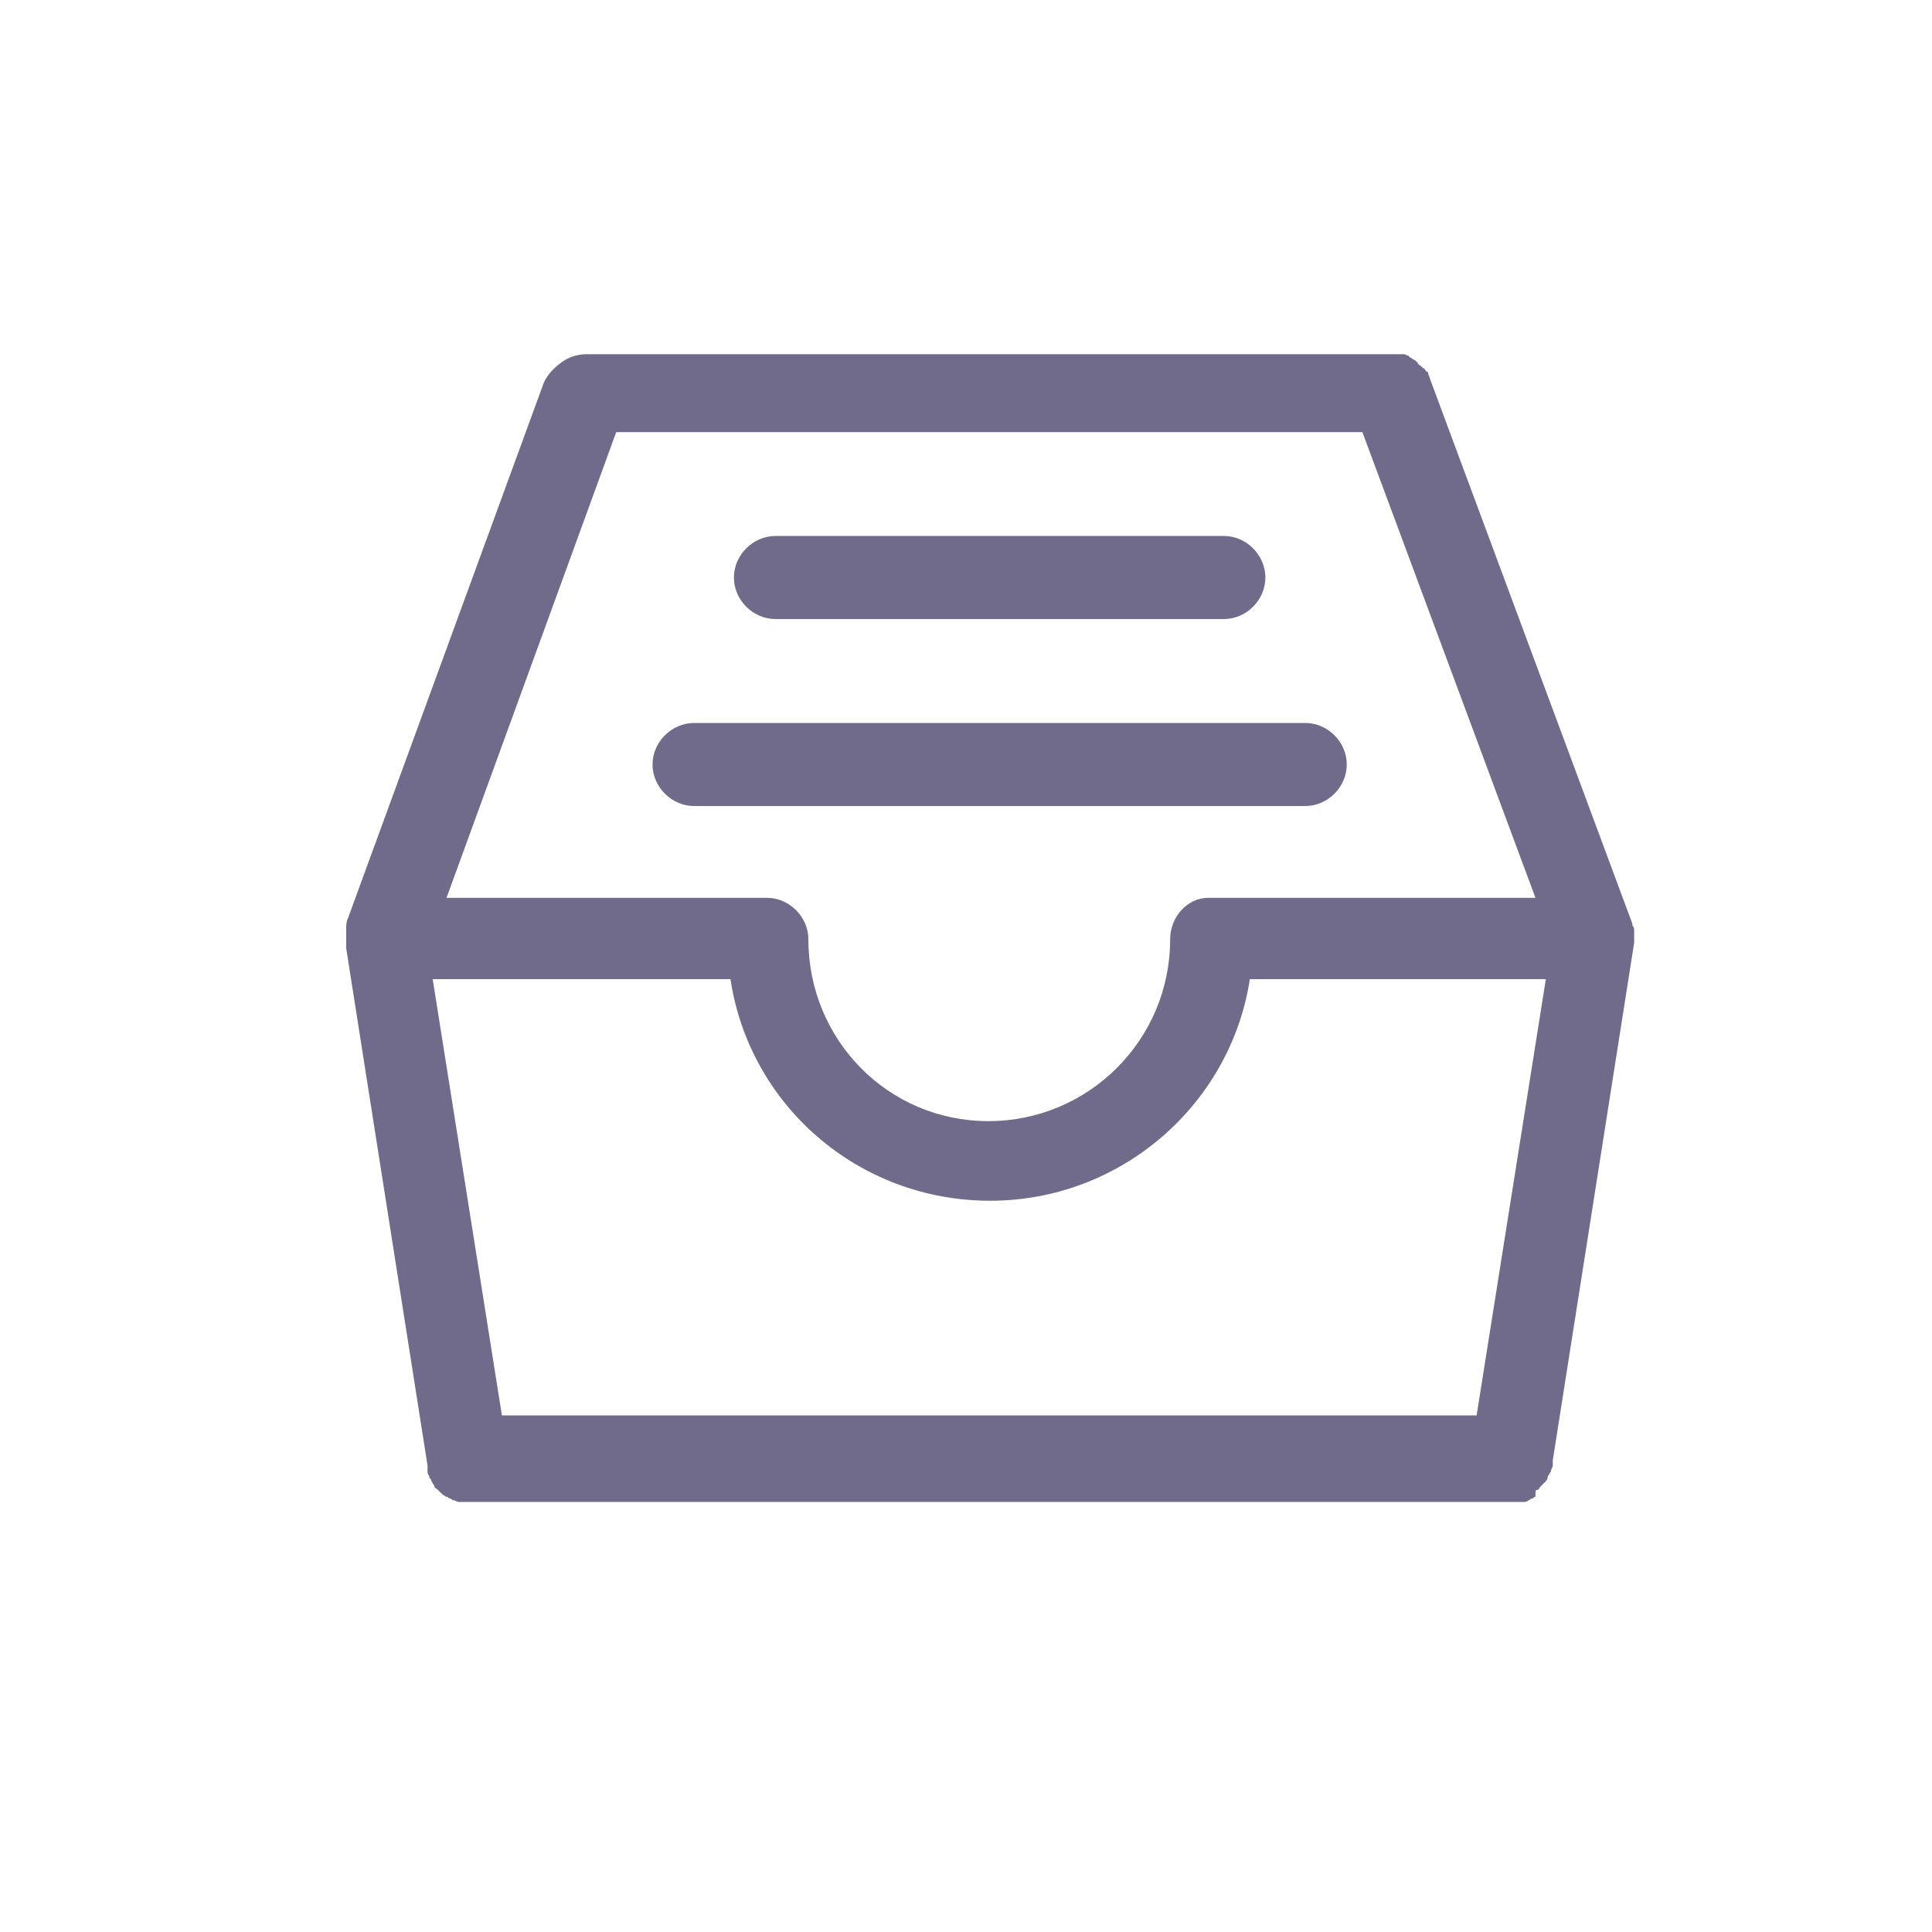 <svg width="24" height="24" viewBox="0 0 24 24" fill="none" xmlns="http://www.w3.org/2000/svg">
<g id="u:edit-alt" opacity="0.6">
<g id="Group">
<path id="Vector" d="M9.633 7.69H15.203C15.483 7.69 15.719 7.454 15.719 7.174C15.719 6.895 15.483 6.658 15.203 6.658H9.633C9.354 6.658 9.117 6.895 9.117 7.174C9.117 7.454 9.354 7.69 9.633 7.69Z" fill="#11093C"/>
<path id="Vector_2" d="M8.623 10.013H16.214C16.494 10.013 16.73 9.776 16.73 9.497C16.73 9.217 16.494 8.981 16.214 8.981H8.623C8.343 8.981 8.106 9.217 8.106 9.497C8.106 9.776 8.343 10.013 8.623 10.013Z" fill="#11093C"/>
<path id="Vector_3" d="M20.3 11.669C20.3 11.647 20.3 11.626 20.3 11.604C20.3 11.583 20.3 11.583 20.3 11.561C20.3 11.54 20.3 11.518 20.278 11.497V11.475L17.762 4.701C17.762 4.68 17.741 4.658 17.741 4.637C17.741 4.637 17.741 4.615 17.719 4.615C17.698 4.594 17.698 4.572 17.676 4.572L17.655 4.551C17.633 4.529 17.612 4.529 17.612 4.508L17.59 4.486C17.569 4.465 17.547 4.465 17.526 4.443C17.526 4.443 17.504 4.443 17.504 4.421C17.483 4.421 17.461 4.4 17.44 4.4H17.418C17.397 4.4 17.375 4.4 17.354 4.4C17.332 4.4 17.332 4.4 17.311 4.4C17.311 4.4 17.311 4.4 17.289 4.4H7.289C7.16 4.4 7.052 4.443 6.966 4.508C6.88 4.572 6.794 4.658 6.751 4.766L4.321 11.411C4.3 11.454 4.3 11.497 4.3 11.561V11.583C4.3 11.604 4.3 11.604 4.3 11.626C4.3 11.647 4.3 11.669 4.3 11.69C4.3 11.712 4.3 11.712 4.3 11.733C4.3 11.755 4.3 11.755 4.3 11.776L5.311 18.206C5.311 18.206 5.311 18.206 5.311 18.228C5.311 18.25 5.311 18.25 5.311 18.271C5.311 18.293 5.311 18.314 5.332 18.335C5.332 18.357 5.332 18.357 5.354 18.378C5.354 18.4 5.375 18.422 5.375 18.422C5.375 18.443 5.397 18.443 5.397 18.465C5.397 18.486 5.418 18.486 5.44 18.508L5.461 18.529C5.483 18.55 5.483 18.55 5.504 18.572C5.526 18.572 5.526 18.593 5.547 18.593C5.569 18.593 5.569 18.615 5.59 18.615C5.612 18.615 5.612 18.637 5.633 18.637C5.655 18.637 5.676 18.658 5.698 18.658C5.719 18.658 5.719 18.658 5.719 18.658C5.741 18.658 5.784 18.658 5.805 18.658H18.794C18.837 18.658 18.859 18.658 18.881 18.658C18.902 18.658 18.902 18.658 18.924 18.658C18.945 18.658 18.966 18.658 18.988 18.637C19.009 18.637 19.009 18.615 19.031 18.615C19.052 18.615 19.052 18.593 19.074 18.593C19.074 18.508 19.074 18.508 19.096 18.508C19.117 18.508 19.117 18.486 19.139 18.465L19.16 18.443C19.181 18.422 19.181 18.422 19.203 18.4C19.203 18.4 19.224 18.378 19.224 18.357C19.224 18.335 19.246 18.314 19.246 18.314C19.246 18.293 19.267 18.293 19.267 18.271C19.267 18.25 19.289 18.228 19.289 18.206C19.289 18.185 19.289 18.185 19.289 18.163C19.289 18.163 19.289 18.163 19.289 18.142L20.3 11.712C20.3 11.69 20.3 11.69 20.3 11.69C20.3 11.712 20.3 11.69 20.3 11.669ZM18.343 17.583H6.235L5.375 12.163H9.074C9.311 13.733 10.665 14.916 12.3 14.916C13.934 14.916 15.289 13.712 15.526 12.163H19.203L18.343 17.583ZM7.655 5.368H16.924L19.074 11.153H15.009C14.751 11.153 14.536 11.389 14.536 11.669C14.536 12.916 13.526 13.927 12.278 13.927C11.031 13.927 10.042 12.916 10.042 11.669C10.042 11.389 9.805 11.153 9.526 11.153H5.547L7.655 5.368Z" fill="#11093C"/>
</g>
</g>
</svg>
